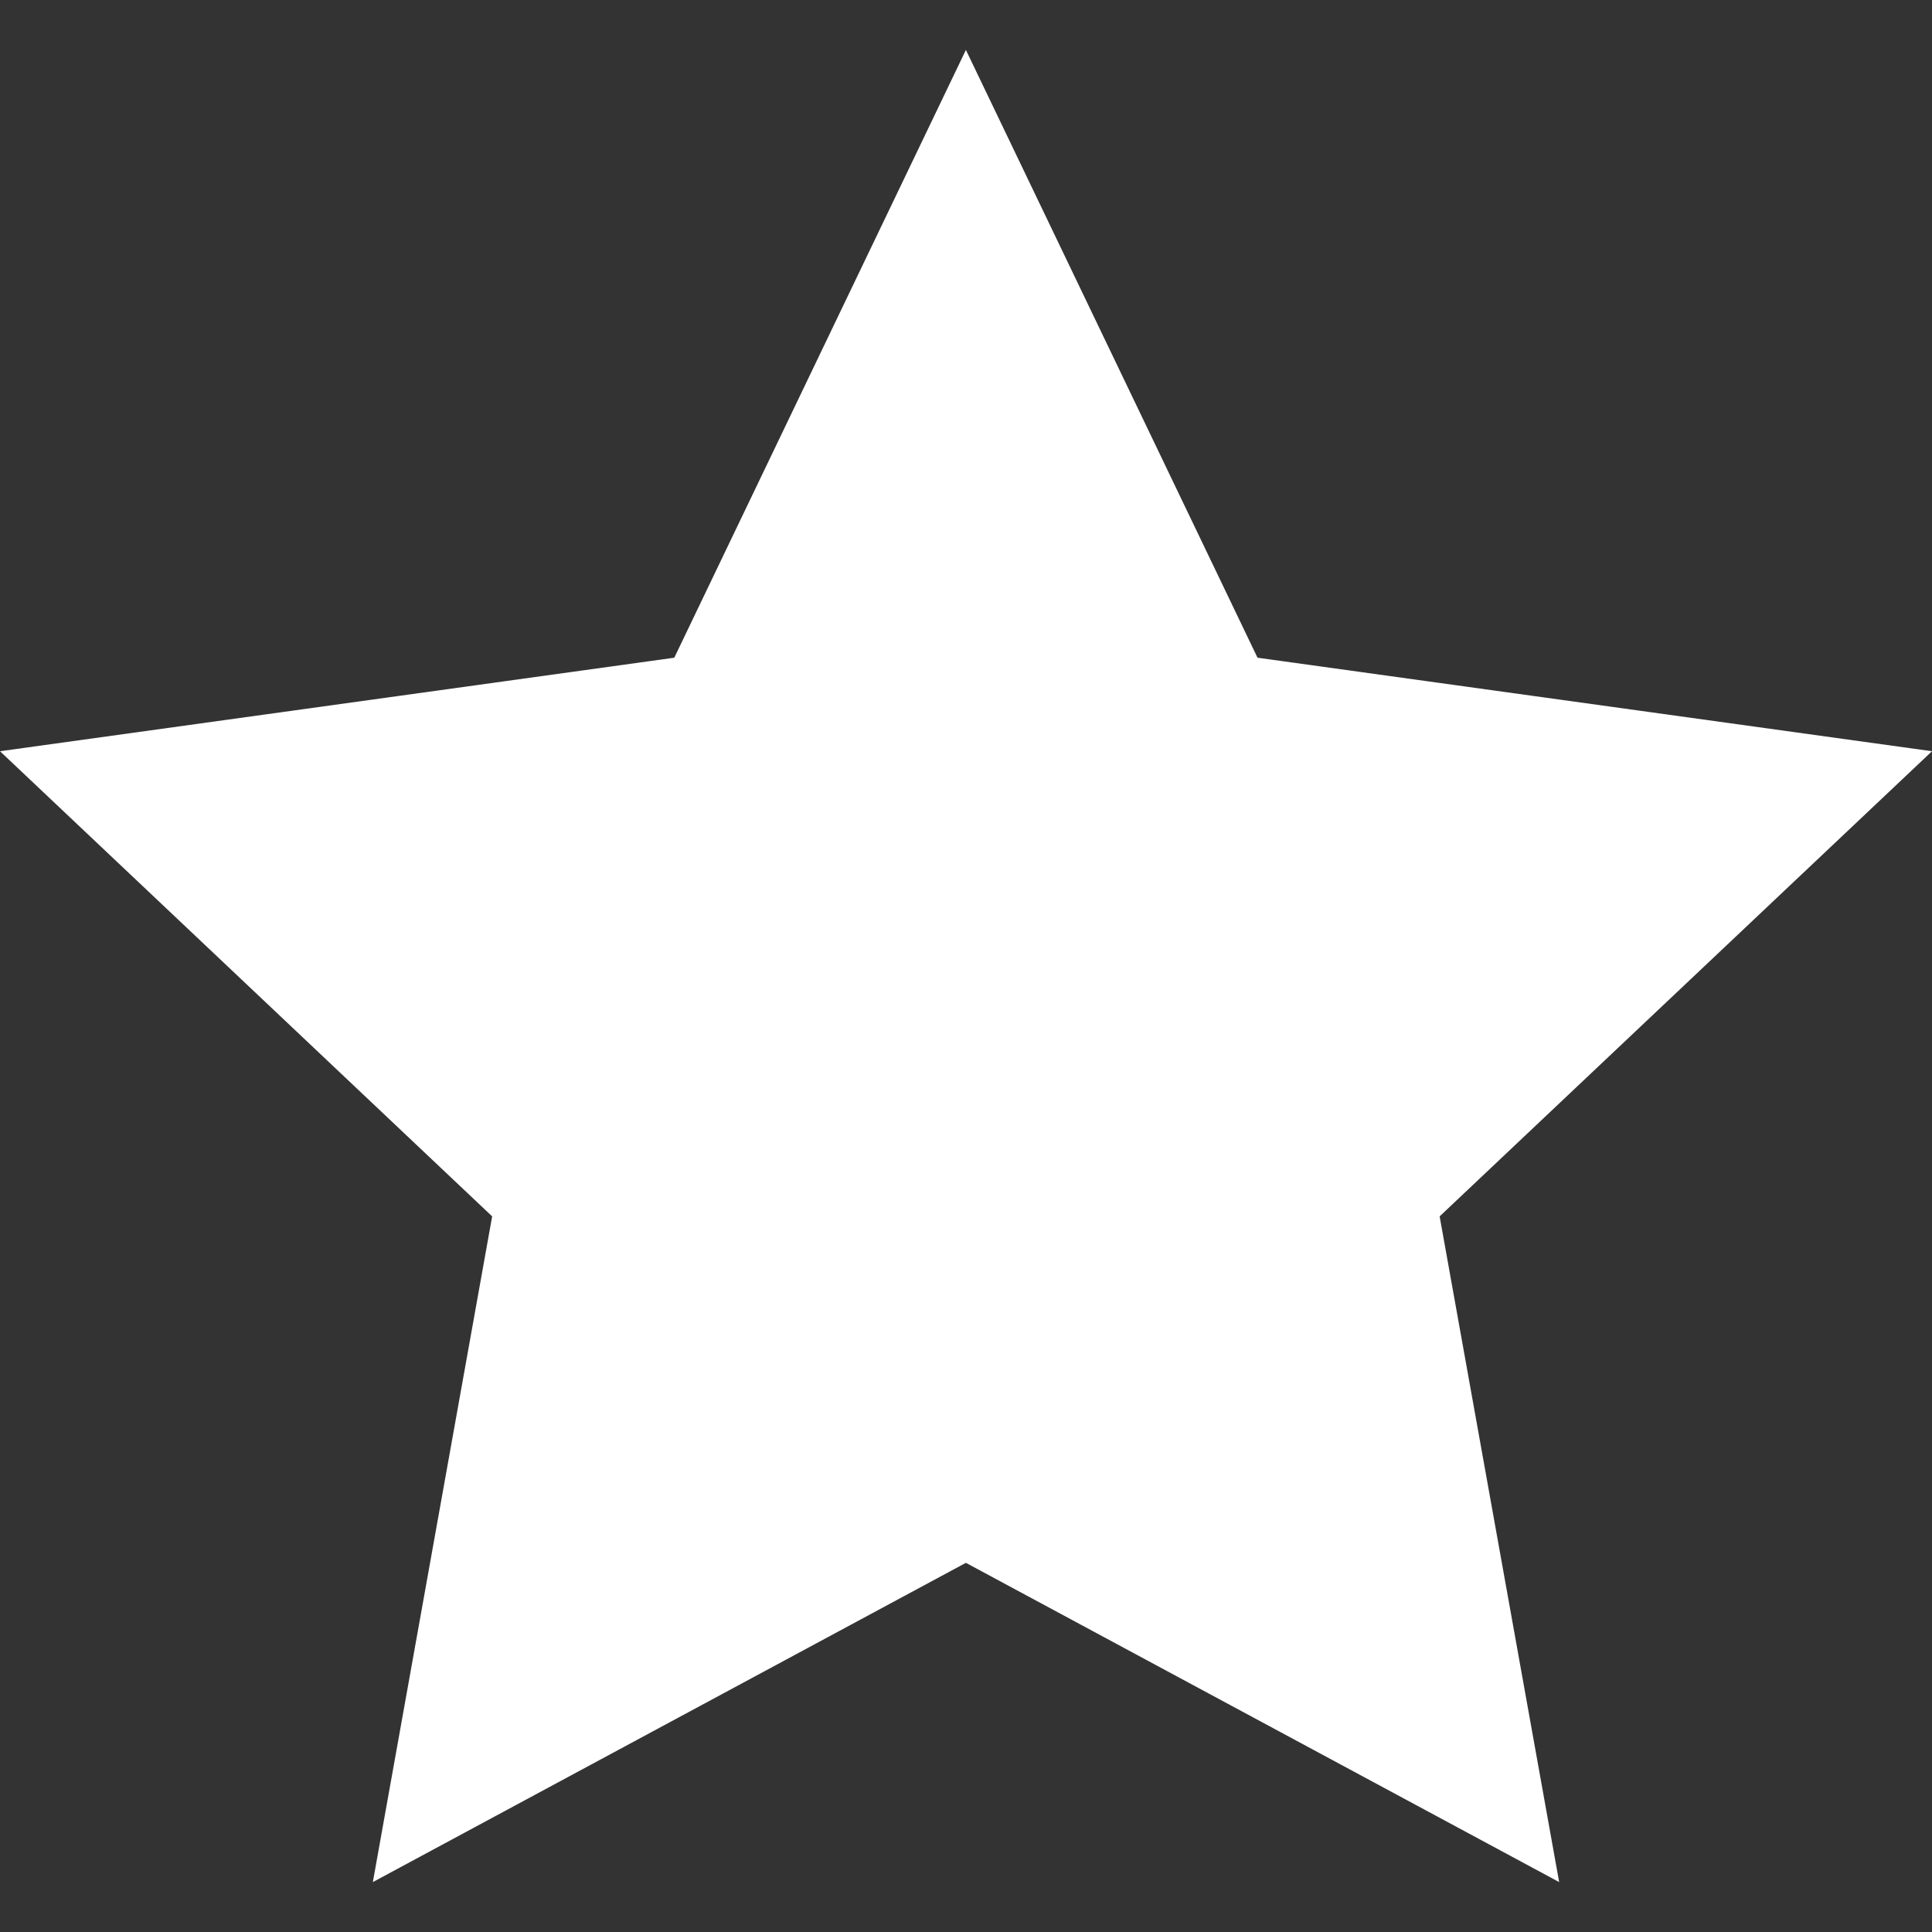 <svg xmlns="http://www.w3.org/2000/svg" viewBox="0 0 94.41 94.41"><rect x="0" y="0" width="94.41" height="94.41" fill="#333333" stroke="none"/><defs><style>.cls-1{fill:#fff;}.cls-2{fill:none;}</style></defs><title>Save W</title><g id="Layer_2" data-name="Layer 2"><g id="Layer_1-2" data-name="Layer 1"><polygon class="cls-1" points="94.41 36.71 61.45 32.14 47.2 2.44 32.95 32.14 0 36.71 24.05 59.44 18.22 91.97 47.2 76.37 76.19 91.97 70.35 59.44 94.41 36.71"/><rect class="cls-2" width="94.41" height="94.41"/></g></g></svg>